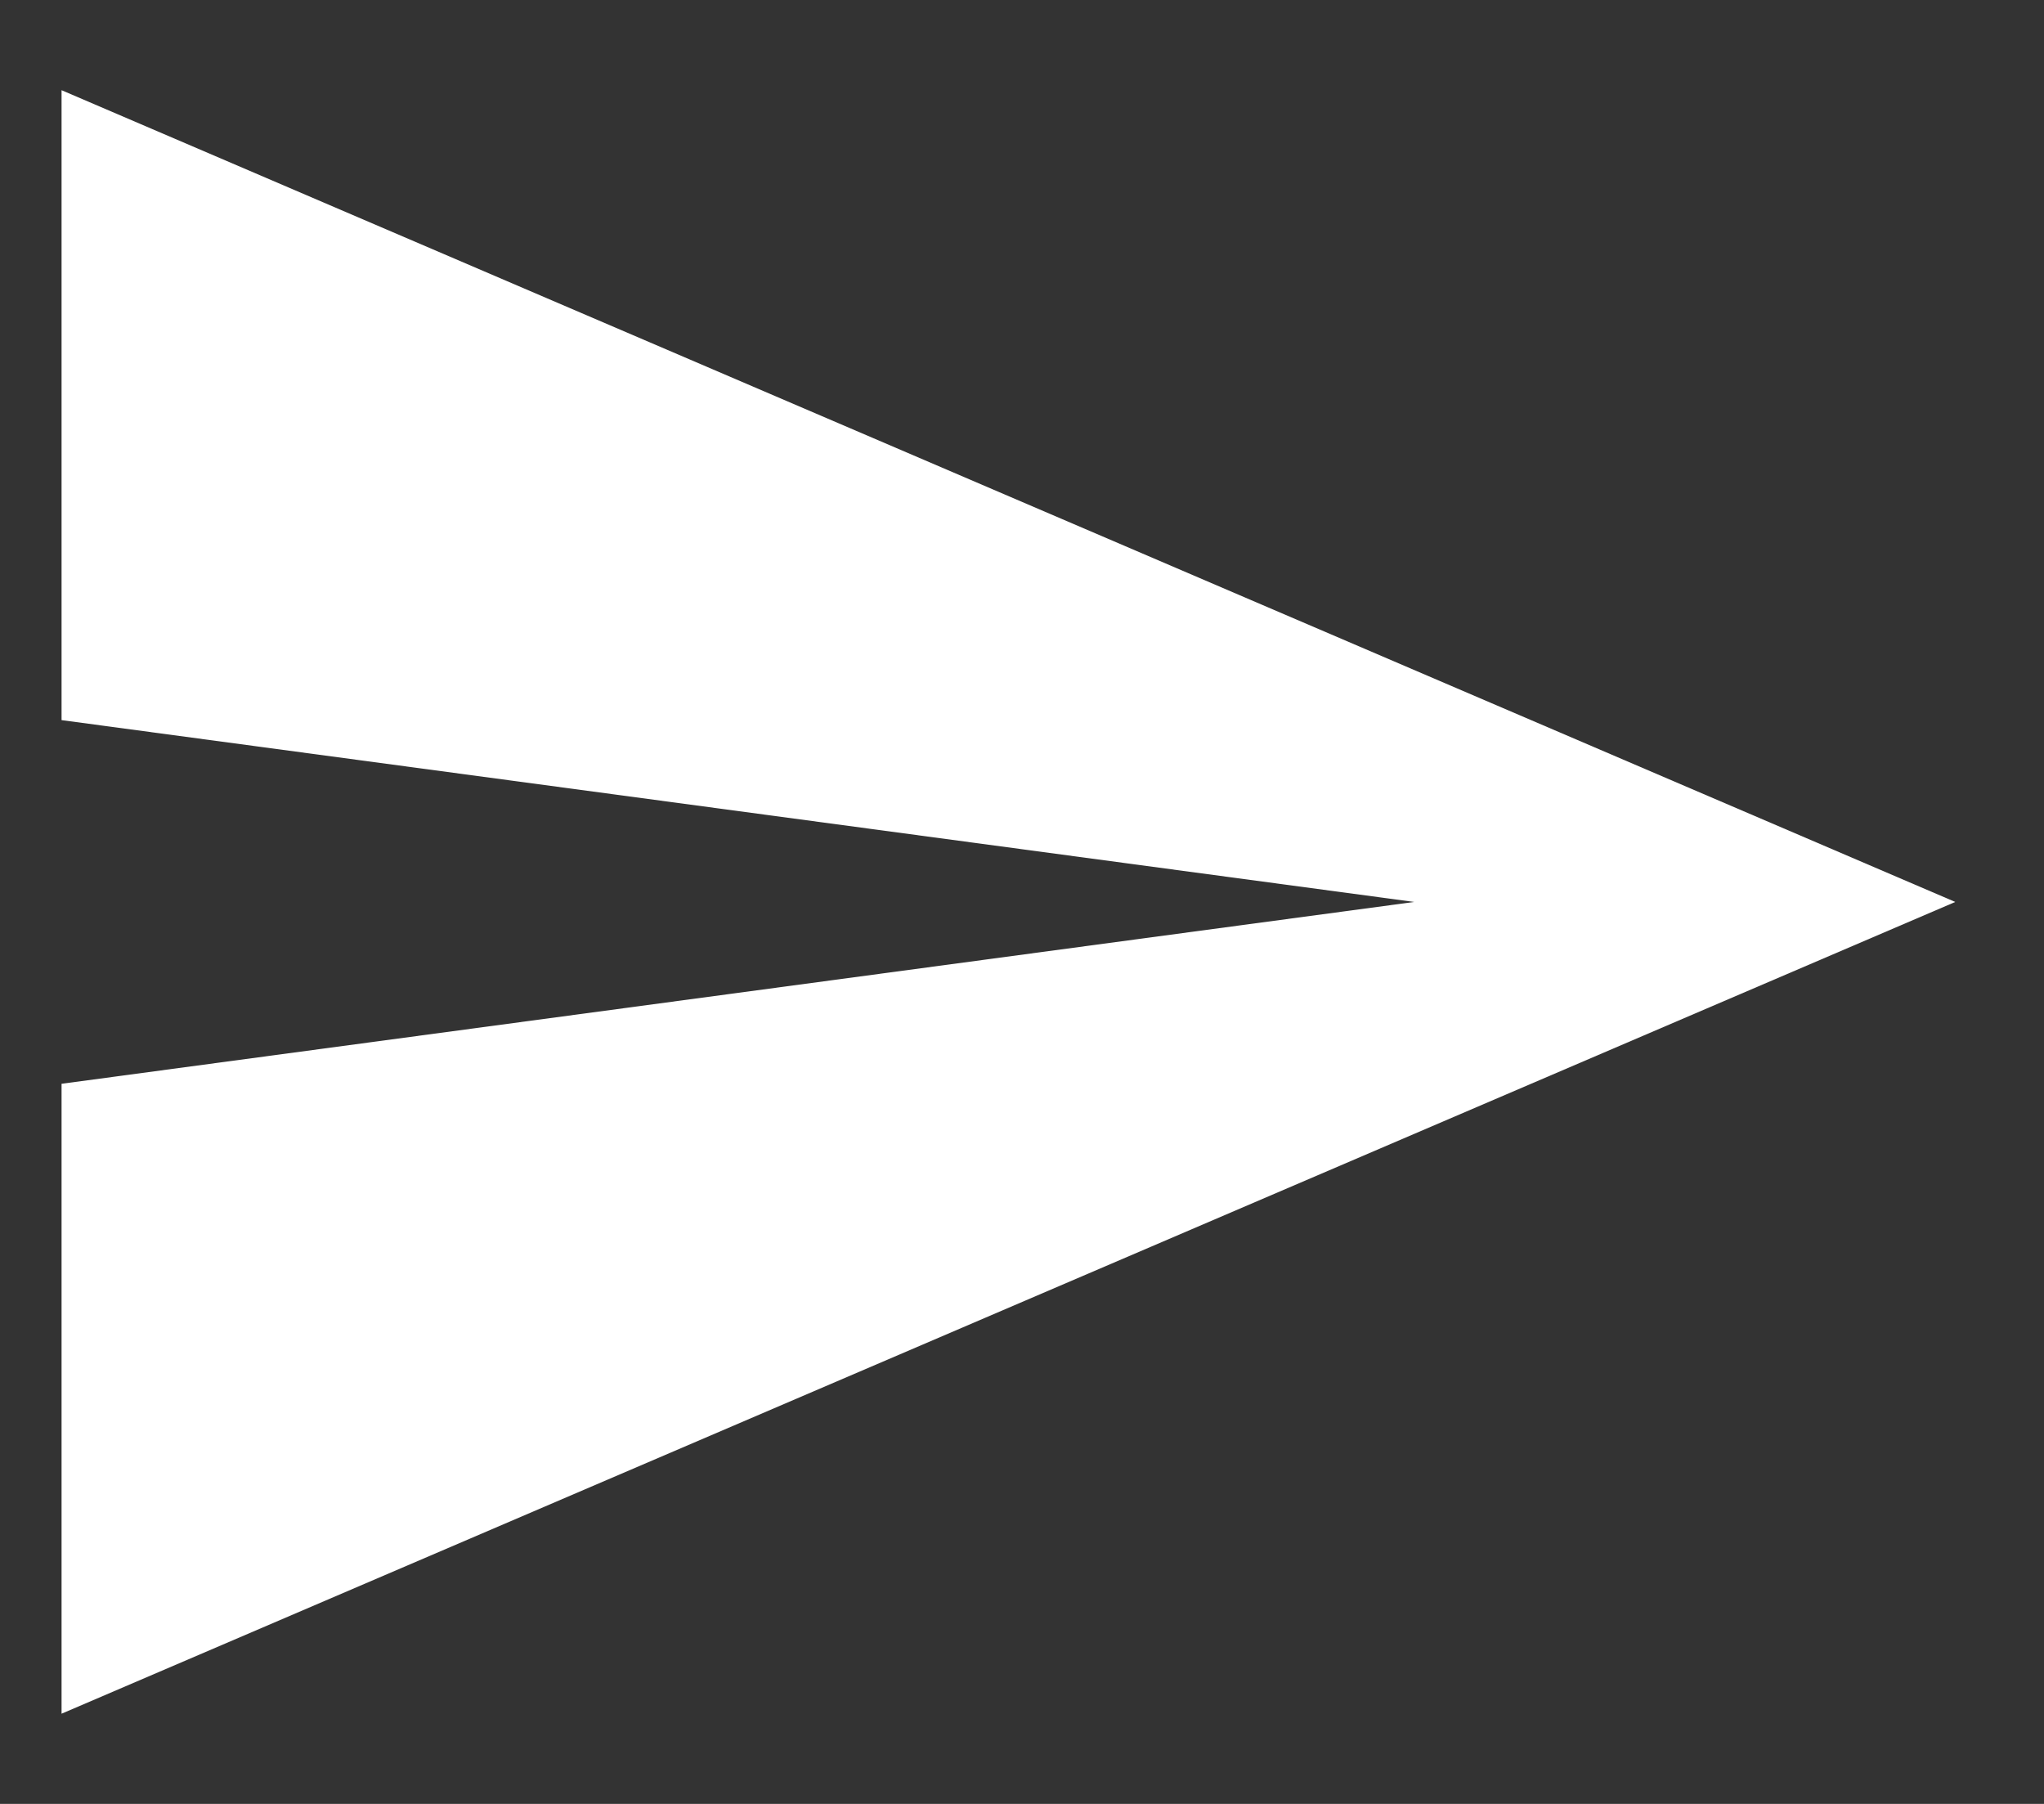 <svg width="17" height="15" viewBox="0 0 17 15" fill="none" xmlns="http://www.w3.org/2000/svg">
<rect x="0" y="0" width="17" height="15" fill="#333333" stroke="none"/>
<path d="M0.512 14.25V9.012L11.762 7.5L0.512 5.988V0.75L16.262 7.5L0.512 14.25Z" fill="white"/>
</svg>
